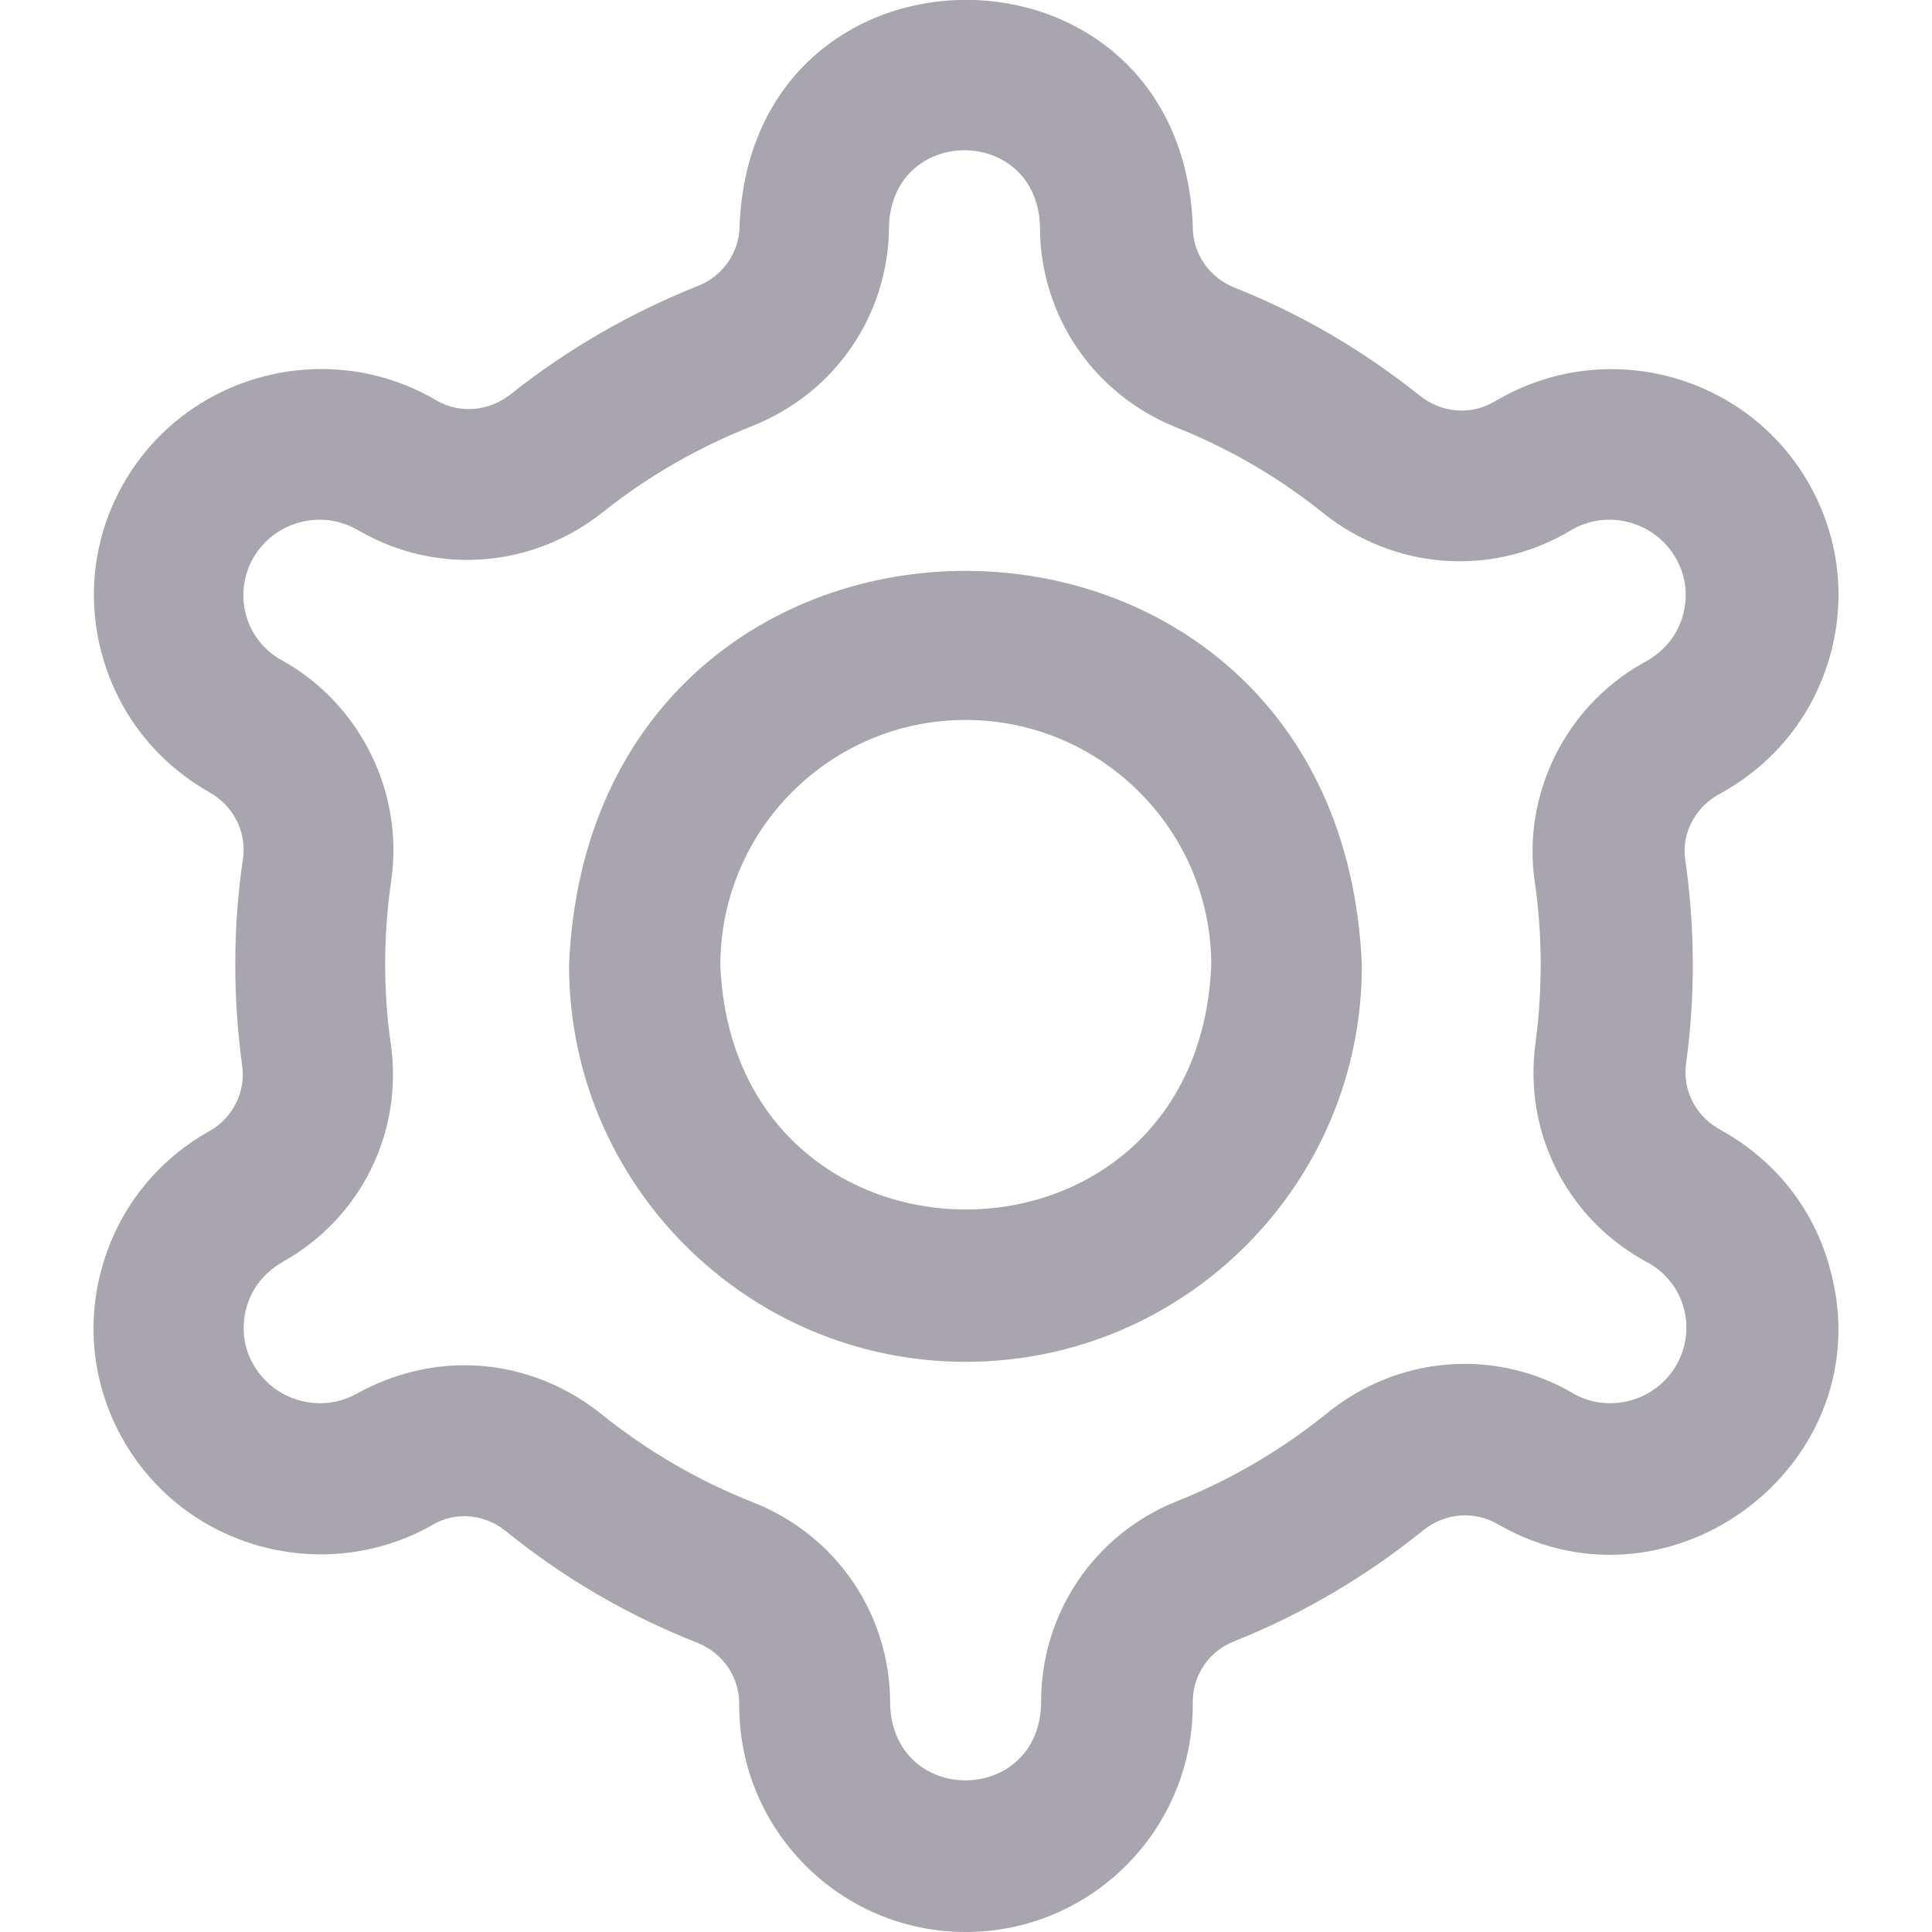 <?xml version="1.0" encoding="utf-8"?>
<!-- Generator: Adobe Illustrator 25.0.0, SVG Export Plug-In . SVG Version: 6.00 Build 0)  -->
<svg version="1.1" id="Layer_1" xmlns="http://www.w3.org/2000/svg" xmlns:xlink="http://www.w3.org/1999/xlink" x="0px" y="0px"
	 viewBox="0 0 512 512" style="enable-background:new 0 0 512 512;" xml:space="preserve">
<style type="text/css">
	.st0{fill:#A9A5AF;}
</style>
<path class="st0" d="M255.9,512c-33.1,0-60-26.9-60-60v-0.5c0-7.1-4.3-13.4-11-16.1c-18.3-7.2-35.4-17.1-50.8-29.6
	c-5.7-4.6-13.3-5.3-19.5-1.7c0,0-0.1,0.1-0.1,0.1c-28.8,16.2-65.6,6.1-81.9-22.7c-7.9-13.9-9.9-30.1-5.6-45.5
	c4.3-15.5,14.4-28.3,28.4-36.2l0.2-0.1c6.1-3.5,9.5-10.3,8.6-17.1c-2.5-18.2-2.5-36.9,0.2-55.1c1-6.9-2.5-13.9-8.7-17.4l-0.3-0.2
	c-13.9-7.9-24-20.7-28.3-36.2c-4.3-15.4-2.3-31.6,5.6-45.5c16.3-28.7,53.1-38.9,81.9-22.7l1.2,0.7c6.2,3.5,13.8,2.8,19.5-1.7
	c15.1-12,31.8-21.6,49.6-28.7c6.7-2.6,11.1-9,11.1-16.1c3.3-79.7,116.8-79.6,120.1,0v0.4c0,7.1,4.3,13.4,11,16.1
	c17.7,7,34.2,16.7,49.1,28.6c5.7,4.6,13.4,5.3,19.5,1.8l1.8-1c28.9-16.3,65.6-6.1,81.9,22.6c7.9,13.9,9.9,30.1,5.6,45.5
	c-4.3,15.5-14.4,28.3-28.4,36.2l-1.4,0.8c-6.1,3.5-9.6,10.3-8.6,17.1c2.6,17.9,2.7,36.3,0.2,54.2c-0.9,6.8,2.5,13.6,8.6,17.1
	l1.2,0.7c14,7.9,24.1,20.7,28.3,36.2c14.4,51.1-41.4,94.3-87.5,68.2l-0.7-0.4c-6.2-3.5-13.9-2.8-19.6,1.8
	c-15.2,12.3-32.1,22.2-50.1,29.4c-6.6,2.6-10.9,8.9-10.9,16v0.9C316,485.1,289.1,512,255.9,512L255.9,512z M123.1,361.8
	c12.8,0,25.6,4.4,36.2,12.9c12.2,9.8,25.7,17.7,40.2,23.4c22.1,8.7,36.4,29.6,36.4,53.3v0.5c1.1,26.6,38.9,26.5,40,0v-0.9
	c0-23.6,14.2-44.5,36.1-53.2c14.3-5.7,27.7-13.6,39.7-23.3c18.6-15.1,44-17.3,64.6-5.6l0.6,0.4c9.6,5.4,21.9,2,27.4-7.6
	c2.6-4.6,3.3-10,1.9-15.1c-1.4-5.1-4.8-9.4-9.5-12c0,0,0,0-0.1,0l-1.2-0.7c-20.5-11.6-31.6-34.1-28.5-57.3
	c1.9-14.2,1.9-28.9-0.2-43.1c-3.3-22.9,8.1-46.1,28.4-57.6l1.4-0.8c4.7-2.7,8.1-6.9,9.5-12.1c1.4-5.1,0.8-10.5-1.9-15.1
	c-5.5-9.6-17.8-13-27.4-7.6l-1.7,1c-20.5,11.6-45.7,9.5-64.3-5.3c-11.8-9.5-24.9-17.1-38.9-22.7c-22-8.8-36.2-29.7-36.2-53.2v-0.4
	c-1.1-26.5-38.9-26.5-40,0c0,23.7-14.3,44.6-36.5,53.3c-14.1,5.6-27.4,13.2-39.3,22.7c-18.6,14.8-43.8,16.8-64.2,5.2l-1.1-0.6
	c-9.6-5.4-21.9-2-27.4,7.6c-2.6,4.6-3.3,10-1.9,15.1c1.4,5.1,4.8,9.4,9.5,12l0.4,0.2c20.5,11.6,31.9,34.9,28.6,58
	c-2.1,14.4-2.2,29.3-0.1,43.7c3.2,23.2-7.9,45.8-28.5,57.4l-0.3,0.2c-4.7,2.7-8.1,6.9-9.5,12.1c-1.4,5.1-0.8,10.5,1.9,15.1
	c5.5,9.6,17.8,13,27.4,7.6C103.7,364.3,113.4,361.8,123.1,361.8L123.1,361.8z M255.9,360.9c-57.9,0-105.1-47.1-105.1-105.1
	c5.8-139.4,204.4-139.3,210.1,0C361,313.8,313.9,360.9,255.9,360.9L255.9,360.9z M255.9,190.8c-35.9,0-65,29.2-65,65
	c3.6,86.3,126.5,86.3,130.1,0C321,220,291.8,190.8,255.9,190.8L255.9,190.8z"/>
</svg>
